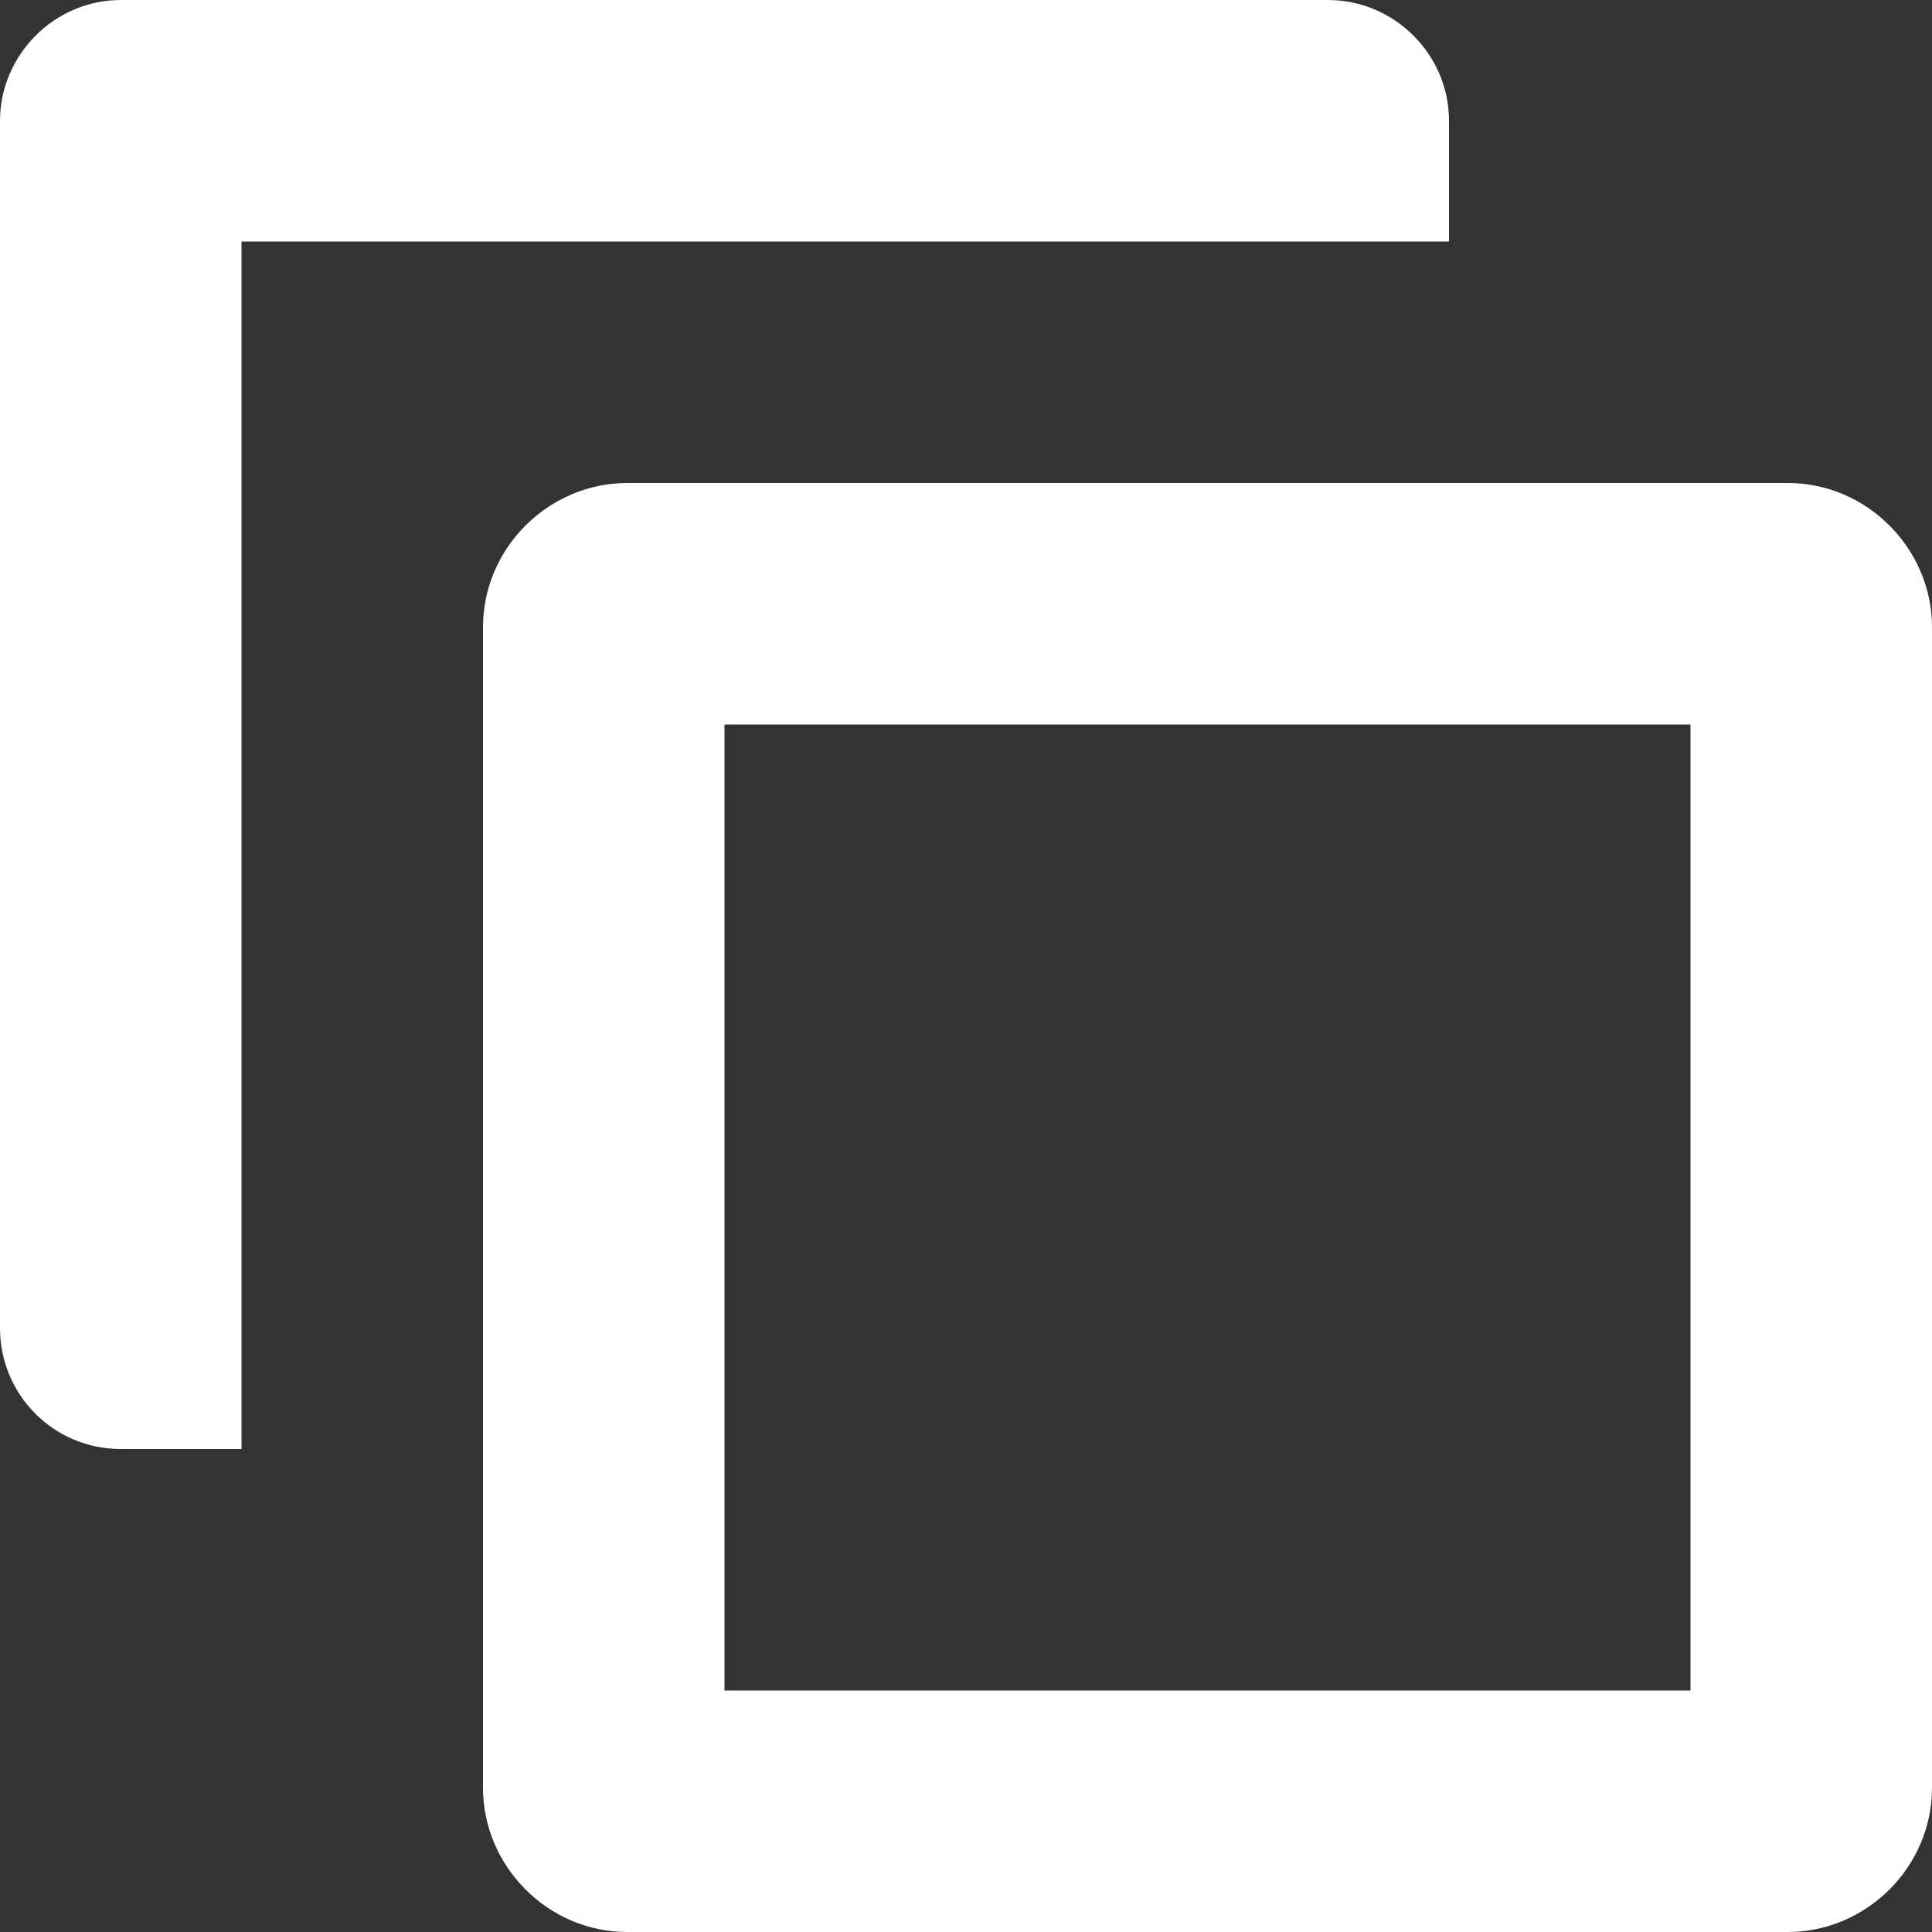 <?xml version="1.0" encoding="UTF-8"?>
<svg width="16px" height="16px" viewBox="0 0 16 16" version="1.1" xmlns="http://www.w3.org/2000/svg" xmlns:xlink="http://www.w3.org/1999/xlink">
    <rect x="0" y="0" width="16" height="16" fill="#333333" stroke="none"/>
    <g id="Page-1" stroke="none" stroke-width="1" fill="none" fill-rule="evenodd">
        <g id="copy" fill-rule="nonzero" fill="#FFFFFF">
            <path d="M6,14 L14,14 L14,6 L6,6 L6,14 Z M4,5.194 C4,4.535 4.547,4 5.194,4 L14.806,4 C15.465,4 16,4.547 16,5.194 L16,14.806 C16,15.465 15.453,16 14.806,16 L5.194,16 C4.535,16 4,15.453 4,14.806 L4,5.194 Z M12,2 L2,2 L2,12 L1,12 C0.444,12 0,11.551 0,10.998 L0,1.002 C0,0.456 0.449,8.8817842e-16 1.002,8.8817842e-16 L10.998,8.8817842e-16 C11.544,8.8817842e-16 12,0.448 12,1 L12,2 Z" id="Rectangle"></path>
        </g>
    </g>
</svg>